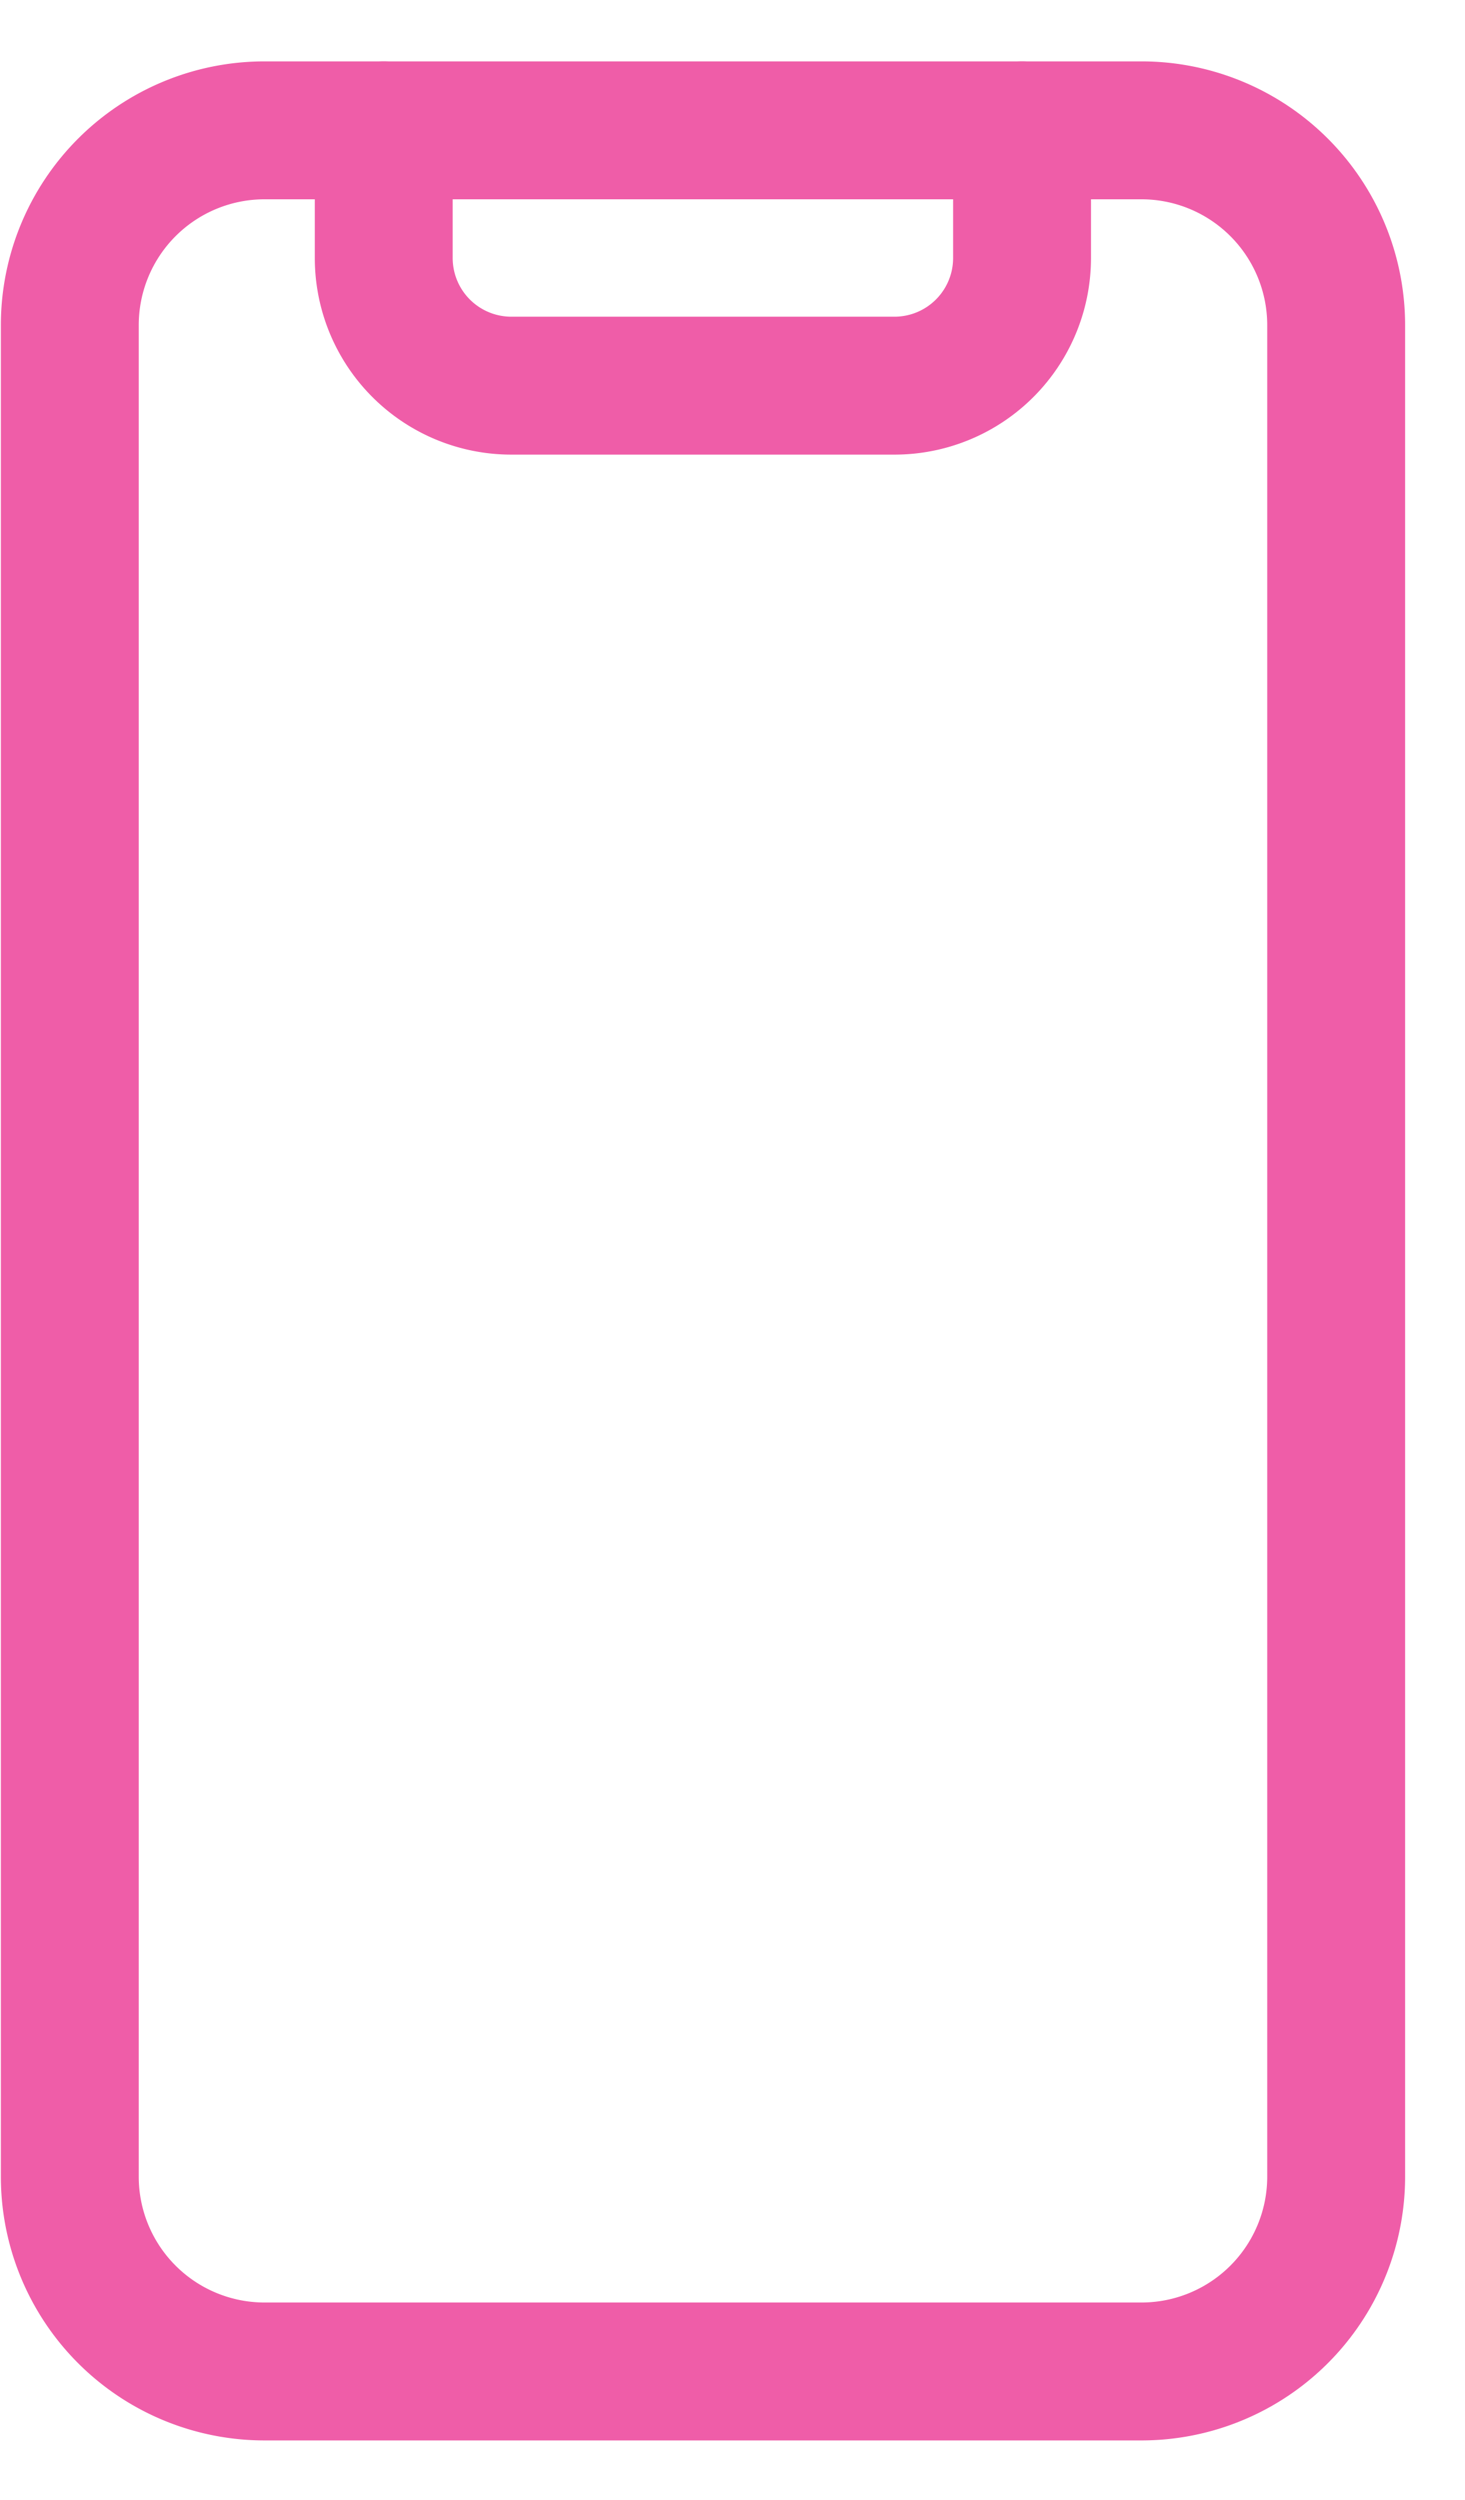 <svg width="17" height="29" fill="none" xmlns="http://www.w3.org/2000/svg"><path d="M13.243 1.512H3.07a2.26 2.26 0 0 0-2.26 2.26v21.479a2.26 2.26 0 0 0 2.26 2.26h10.174a2.26 2.26 0 0 0 2.261-2.26V3.773a2.26 2.26 0 0 0-2.26-2.261z" stroke="#EF5DA8" stroke-width="1.6" stroke-linecap="round" stroke-linejoin="round"/><path d="M11.86 1.512v1.481a1.481 1.481 0 0 1-1.482 1.481H5.935a1.481 1.481 0 0 1-1.482-1.481V1.512" stroke="#EF5DA8" stroke-width="1.6" stroke-linecap="round" stroke-linejoin="round"/></svg>